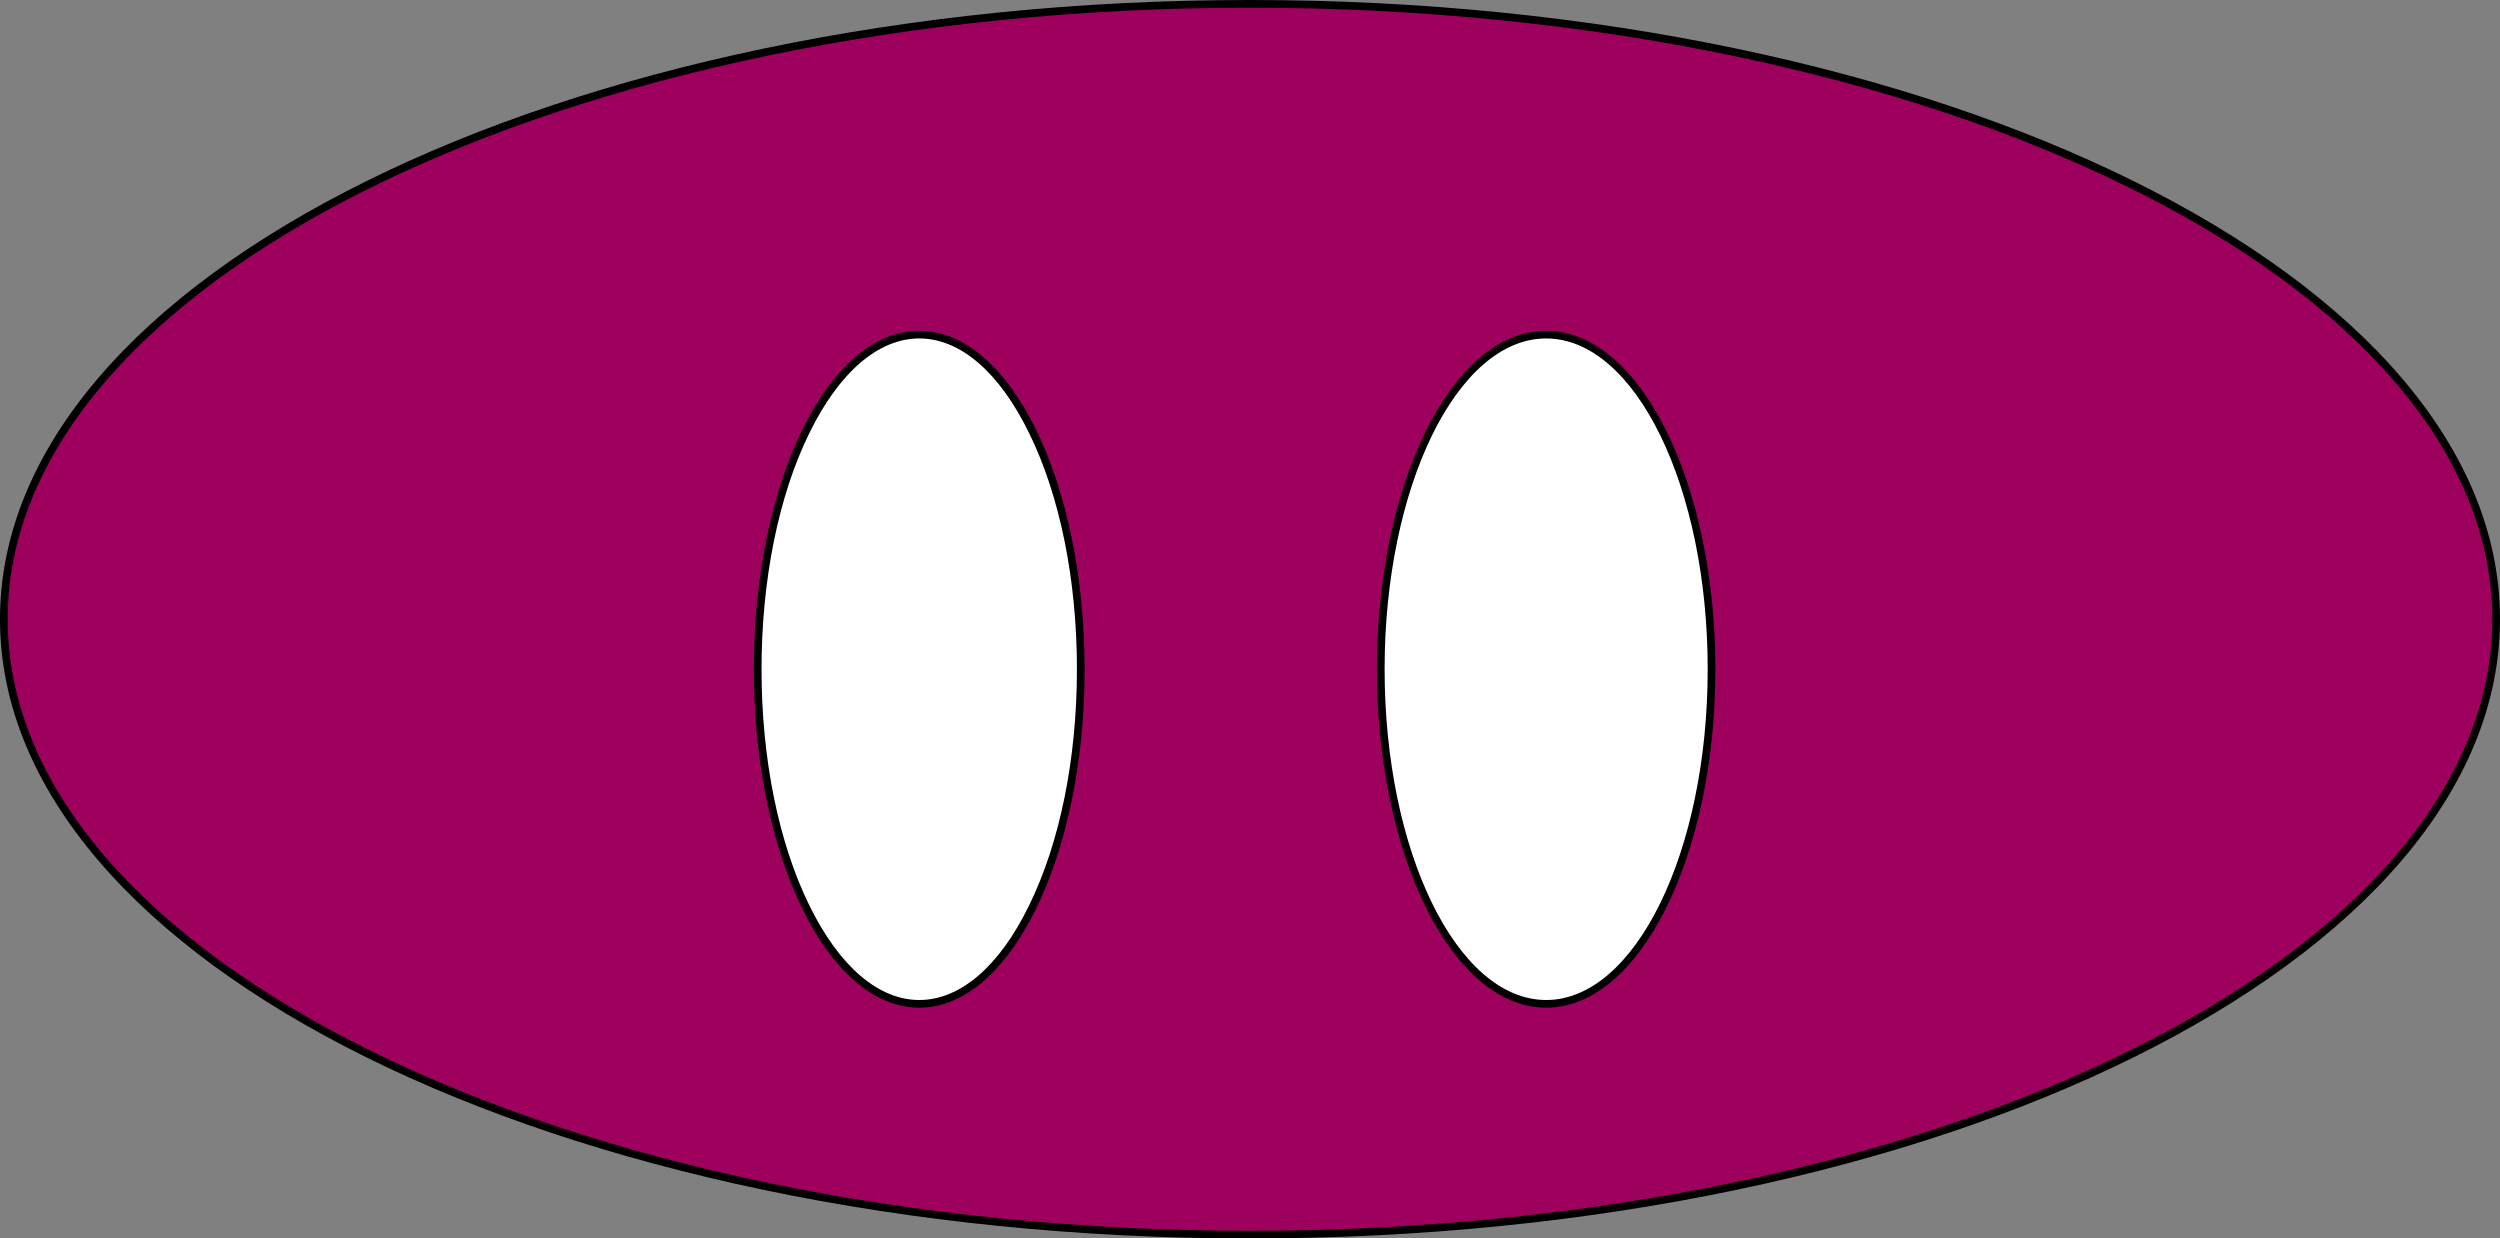 <svg xmlns="http://www.w3.org/2000/svg" viewBox="0 0 325 161"><rect x="0" y="0" width="325" height="161" fill="#808080" stroke="none"/><defs><style>.cls-1{fill:#9e005d;}.cls-2{fill:#fff;}</style></defs><g id="Layer_2" data-name="Layer 2"><g id="Layer_1-2" data-name="Layer 1"><ellipse class="cls-1" cx="162.5" cy="80.5" rx="162" ry="80"/><path d="M162.5,1C251.55,1,324,36.66,324,80.5S251.55,160,162.5,160,1,124.34,1,80.5,73.45,1,162.5,1m0-1C72.75,0,0,36,0,80.5S72.75,161,162.5,161,325,125,325,80.5,252.25,0,162.5,0Z"/><ellipse class="cls-2" cx="201" cy="87" rx="21.5" ry="43.5"/><path d="M201,44c11.58,0,21,19.29,21,43s-9.42,43-21,43-21-19.29-21-43,9.42-43,21-43m0-1c-12.15,0-22,19.7-22,44s9.85,44,22,44,22-19.7,22-44-9.85-44-22-44Z"/><ellipse class="cls-2" cx="119.5" cy="87" rx="21" ry="43.5"/><path d="M119.5,44c5.34,0,10.42,4.38,14.3,12.33C137.8,64.5,140,75.4,140,87s-2.2,22.5-6.2,30.67c-3.88,8-9,12.33-14.3,12.33s-10.42-4.38-14.3-12.33C101.2,109.5,99,98.6,99,87s2.2-22.5,6.2-30.67c3.88-7.95,9-12.33,14.3-12.33m0-1C107.63,43,98,62.7,98,87s9.63,44,21.5,44S141,111.3,141,87s-9.63-44-21.5-44Z"/></g></g></svg>